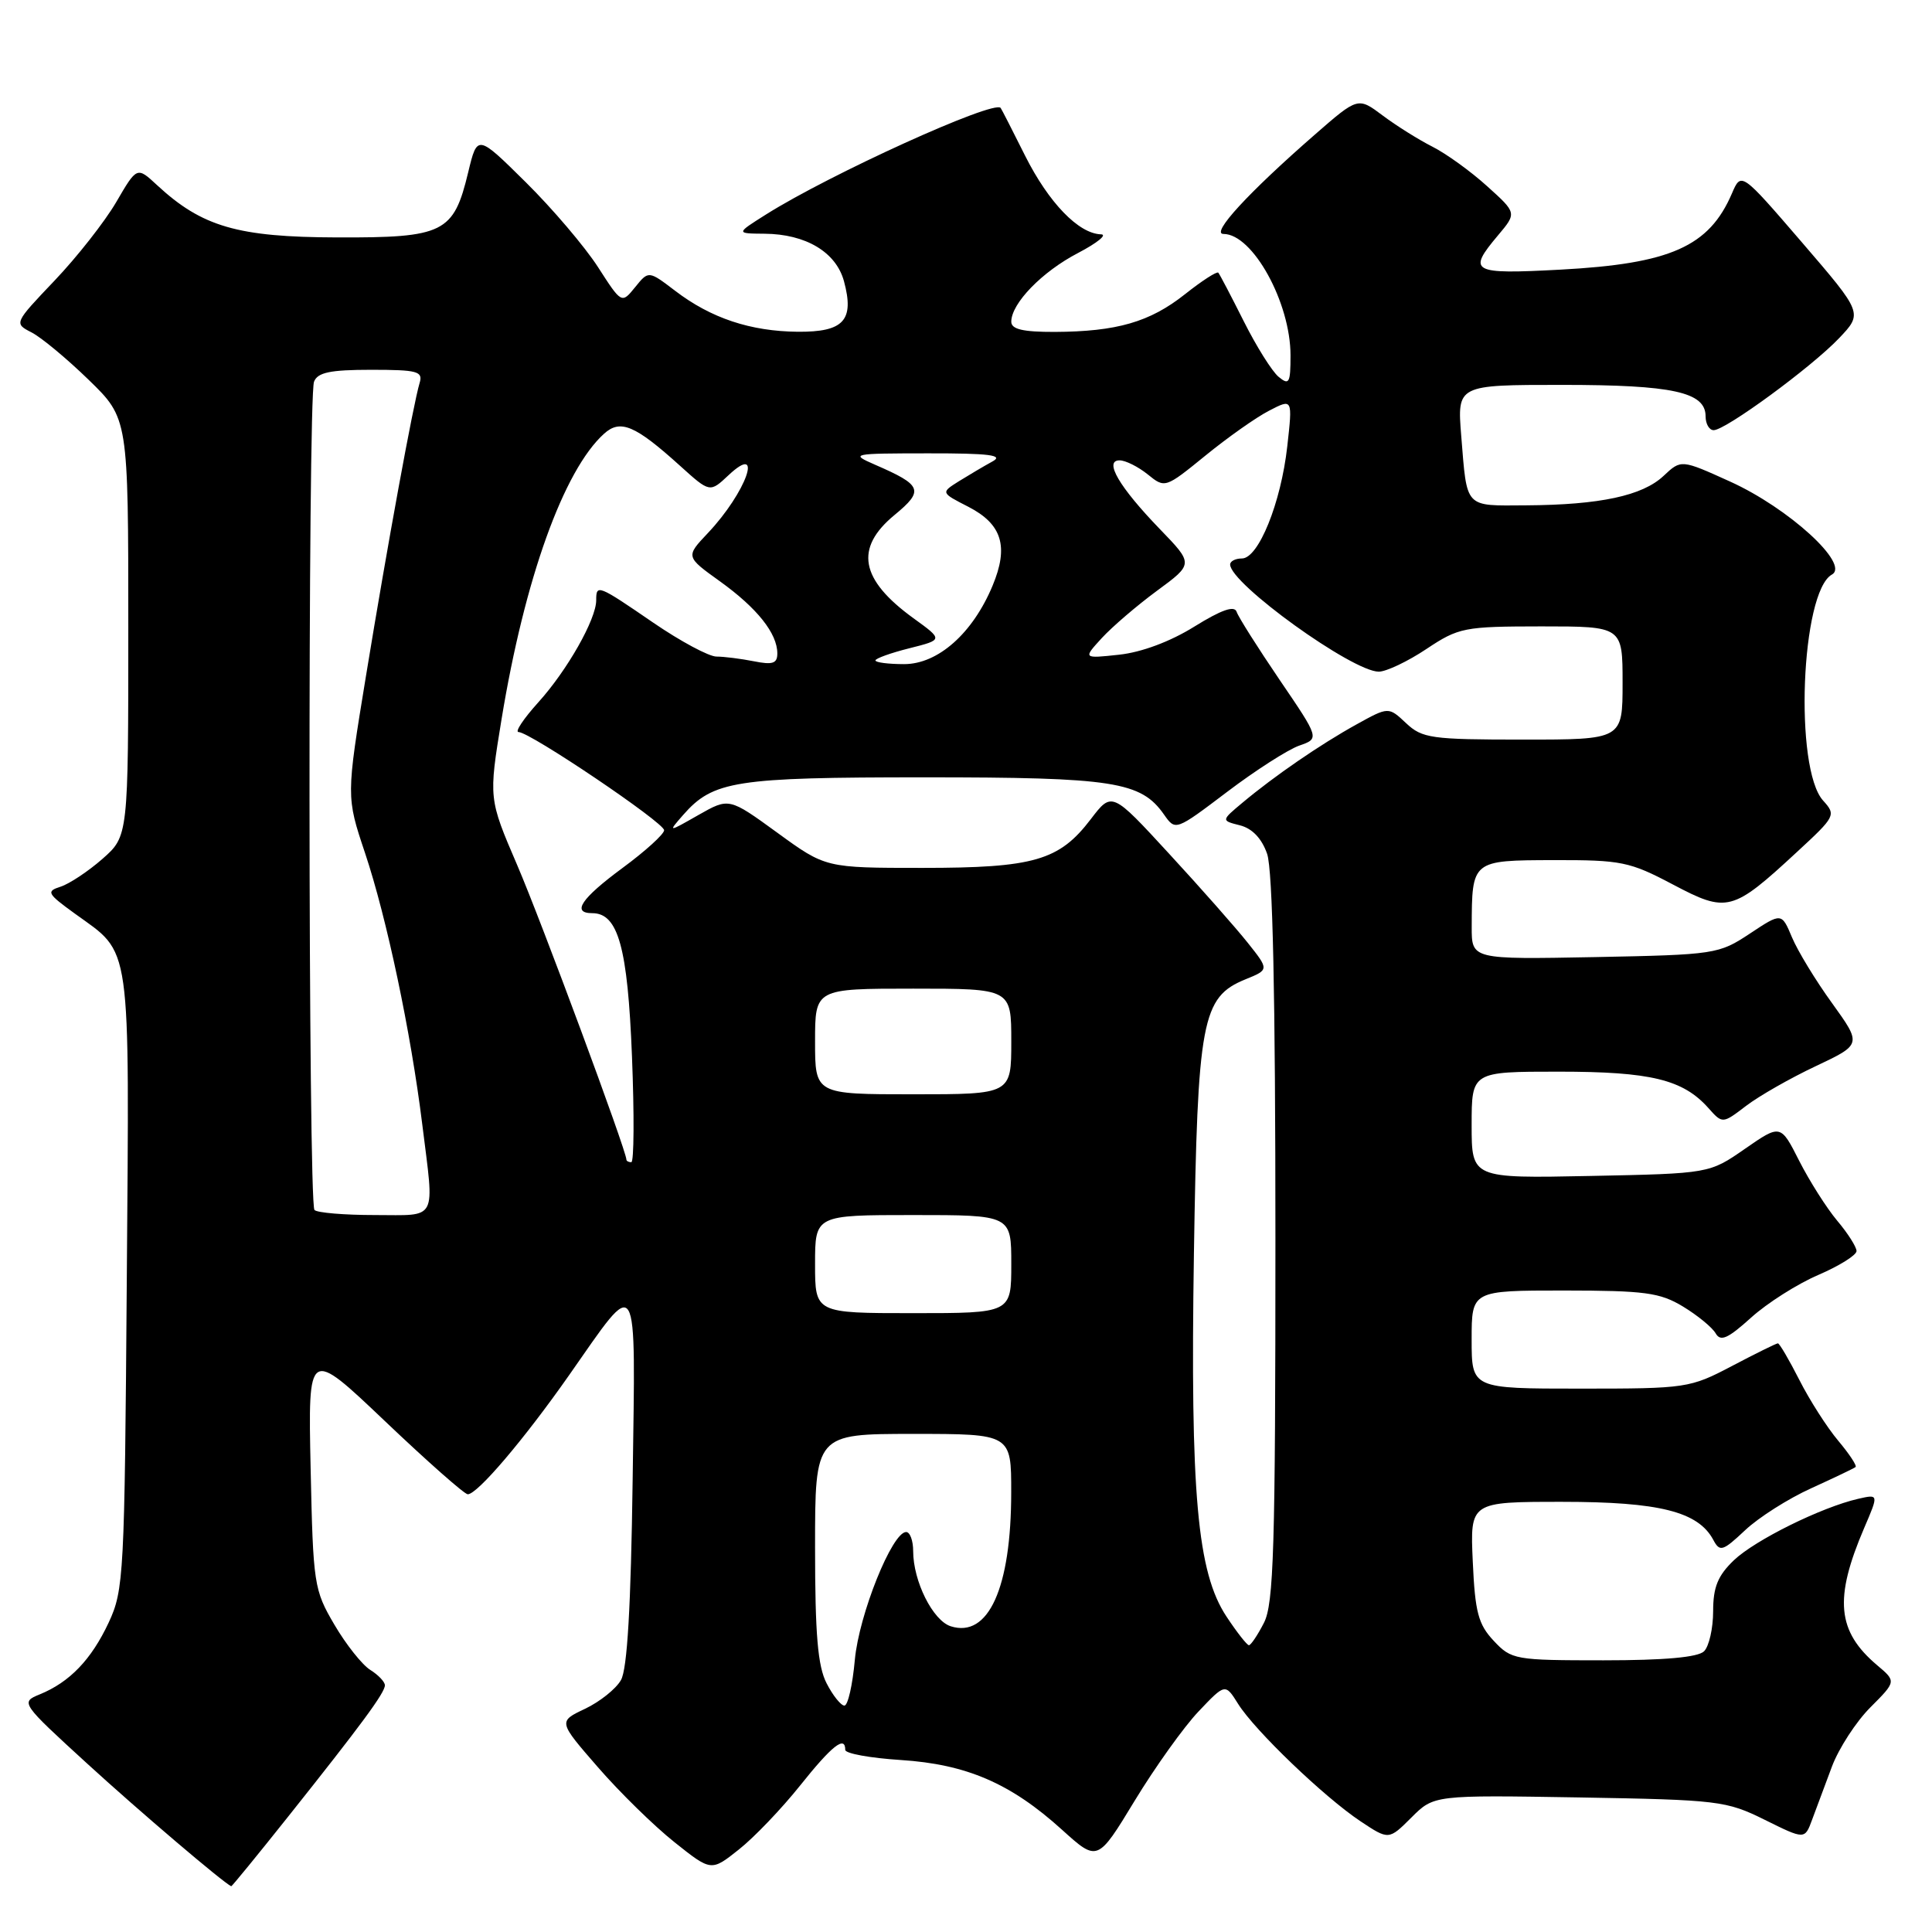 <?xml version="1.0" encoding="UTF-8" standalone="no"?>
<!DOCTYPE svg PUBLIC "-//W3C//DTD SVG 1.1//EN" "http://www.w3.org/Graphics/SVG/1.1/DTD/svg11.dtd" >
<svg xmlns="http://www.w3.org/2000/svg" xmlns:xlink="http://www.w3.org/1999/xlink" version="1.1" viewBox="0 0 256 256">
 <g >
 <path fill="currentColor"
d=" M 38.15 240.75 C 47.91 228.49 51.00 224.30 51.00 223.31 C 51.00 222.85 50.13 221.94 49.06 221.27 C 47.99 220.60 45.85 217.91 44.31 215.28 C 41.60 210.67 41.49 209.93 41.16 194.56 C 40.82 178.62 40.82 178.62 51.01 188.31 C 56.61 193.64 61.55 198.00 61.98 198.00 C 63.26 198.00 69.42 190.76 75.40 182.23 C 84.74 168.90 84.21 168.02 83.83 196.06 C 83.60 212.86 83.12 221.16 82.28 222.62 C 81.62 223.79 79.47 225.50 77.51 226.43 C 73.96 228.11 73.96 228.11 79.23 234.17 C 82.12 237.50 86.69 241.97 89.37 244.10 C 94.24 247.98 94.24 247.98 97.89 245.08 C 99.91 243.49 103.56 239.67 106.02 236.59 C 110.24 231.30 112.00 229.91 112.00 231.87 C 112.00 232.35 115.31 232.95 119.35 233.21 C 128.07 233.77 133.93 236.30 140.72 242.45 C 145.43 246.71 145.43 246.71 150.35 238.61 C 153.06 234.15 156.87 228.82 158.81 226.78 C 162.35 223.05 162.35 223.05 164.06 225.78 C 166.28 229.32 175.46 238.12 180.26 241.32 C 184.02 243.82 184.02 243.82 187.01 240.84 C 190.00 237.85 190.00 237.85 209.26 238.17 C 227.71 238.49 228.74 238.61 233.83 241.13 C 239.14 243.76 239.14 243.76 240.11 241.13 C 240.65 239.68 241.83 236.51 242.74 234.08 C 243.65 231.66 245.95 228.12 247.84 226.23 C 251.27 222.79 251.27 222.79 248.73 220.65 C 243.41 216.15 243.00 211.83 247.02 202.45 C 248.94 197.98 248.94 197.98 246.22 198.60 C 241.34 199.72 232.56 204.06 229.75 206.74 C 227.62 208.78 227.00 210.30 227.00 213.49 C 227.00 215.75 226.46 218.14 225.80 218.80 C 225.00 219.60 220.57 220.00 212.47 220.00 C 200.74 220.00 200.27 219.92 197.93 217.42 C 195.88 215.24 195.45 213.64 195.15 206.92 C 194.79 199.00 194.79 199.00 206.99 199.00 C 219.87 199.00 225.02 200.30 227.02 204.04 C 227.89 205.67 228.26 205.56 231.24 202.76 C 233.03 201.07 236.97 198.57 240.00 197.20 C 243.03 195.82 245.67 194.56 245.87 194.39 C 246.08 194.22 245.04 192.65 243.57 190.90 C 242.10 189.15 239.78 185.53 238.43 182.86 C 237.07 180.19 235.79 178.00 235.58 178.00 C 235.37 178.00 232.64 179.35 229.50 181.00 C 223.93 183.93 223.46 184.00 209.40 184.00 C 195.00 184.00 195.00 184.00 195.00 177.50 C 195.00 171.00 195.00 171.00 207.25 171.00 C 217.95 171.01 219.94 171.27 223.00 173.12 C 224.93 174.29 226.87 175.88 227.33 176.67 C 227.98 177.81 228.94 177.38 232.02 174.60 C 234.15 172.67 238.17 170.12 240.95 168.93 C 243.73 167.73 246.00 166.31 246.00 165.77 C 246.00 165.23 244.85 163.42 243.44 161.75 C 242.04 160.08 239.78 156.52 238.41 153.83 C 235.94 148.95 235.94 148.95 231.22 152.22 C 226.50 155.50 226.50 155.50 210.75 155.82 C 195.00 156.14 195.00 156.14 195.00 149.07 C 195.00 142.00 195.00 142.00 206.53 142.00 C 218.74 142.00 223.00 143.04 226.37 146.82 C 228.24 148.92 228.24 148.92 231.37 146.53 C 233.09 145.22 237.24 142.85 240.60 141.27 C 246.69 138.39 246.69 138.39 242.77 132.94 C 240.60 129.95 238.21 126.02 237.45 124.21 C 236.07 120.92 236.07 120.92 231.86 123.71 C 227.75 126.43 227.27 126.51 211.33 126.82 C 195.00 127.13 195.00 127.13 195.01 122.82 C 195.04 113.97 195.00 114.00 205.87 113.97 C 214.83 113.95 215.93 114.17 221.65 117.19 C 228.86 121.00 229.53 120.83 238.12 112.88 C 243.21 108.18 243.31 108.00 241.57 106.08 C 237.72 101.82 238.63 78.43 242.74 76.13 C 245.16 74.77 237.01 67.33 229.27 63.82 C 222.76 60.87 222.76 60.87 220.43 63.06 C 217.63 65.69 212.00 66.90 202.22 66.96 C 193.98 67.01 194.41 67.46 193.62 57.75 C 193.08 51.00 193.08 51.00 206.99 51.00 C 221.64 51.00 226.00 51.95 226.00 55.16 C 226.00 56.17 226.48 57.00 227.07 57.00 C 228.65 57.00 240.01 48.67 243.67 44.83 C 246.84 41.50 246.84 41.50 238.78 32.13 C 230.72 22.77 230.72 22.77 229.49 25.63 C 226.46 32.68 221.35 34.95 206.75 35.73 C 194.96 36.36 194.40 36.05 198.49 31.19 C 200.99 28.22 200.99 28.22 197.05 24.67 C 194.89 22.71 191.63 20.36 189.81 19.44 C 187.99 18.52 185.02 16.66 183.22 15.31 C 179.94 12.85 179.94 12.85 174.22 17.84 C 165.39 25.54 160.37 31.00 162.12 31.00 C 165.99 31.00 171.00 40.09 171.00 47.09 C 171.00 50.77 170.82 51.09 169.42 49.93 C 168.55 49.21 166.47 45.89 164.80 42.56 C 163.13 39.23 161.61 36.33 161.43 36.13 C 161.24 35.93 159.25 37.21 157.01 38.99 C 152.35 42.68 147.98 43.94 139.75 43.98 C 135.55 43.99 134.00 43.63 134.00 42.63 C 134.00 40.20 138.08 36.00 142.85 33.52 C 145.41 32.18 146.77 31.07 145.88 31.05 C 142.92 30.96 138.96 26.86 135.84 20.65 C 134.15 17.27 132.69 14.41 132.59 14.30 C 131.70 13.21 109.95 23.09 101.50 28.42 C 97.50 30.94 97.50 30.94 101.30 30.97 C 106.78 31.01 110.78 33.41 111.83 37.26 C 113.23 42.44 111.81 44.01 105.71 43.96 C 99.44 43.90 94.21 42.16 89.47 38.54 C 85.94 35.85 85.94 35.85 84.16 38.05 C 82.37 40.26 82.37 40.26 79.23 35.38 C 77.50 32.70 73.20 27.64 69.67 24.15 C 63.25 17.80 63.25 17.80 62.04 22.82 C 60.11 30.87 58.83 31.51 44.64 31.46 C 31.50 31.42 26.77 30.05 20.82 24.54 C 18.15 22.06 18.15 22.06 15.40 26.78 C 13.88 29.38 10.21 34.05 7.24 37.17 C 1.86 42.82 1.85 42.85 4.17 44.04 C 5.45 44.69 8.86 47.52 11.75 50.33 C 17.00 55.43 17.00 55.43 17.00 83.11 C 17.00 110.79 17.00 110.79 13.57 113.81 C 11.68 115.47 9.18 117.12 8.03 117.49 C 6.09 118.11 6.25 118.40 9.92 121.06 C 17.50 126.55 17.14 124.02 16.80 169.65 C 16.51 208.75 16.41 210.69 14.40 215.00 C 12.10 219.91 9.23 222.90 5.25 224.52 C 2.71 225.56 2.76 225.65 11.59 233.72 C 18.49 240.03 29.54 249.43 30.64 249.94 C 30.72 249.97 34.10 245.84 38.15 240.75 Z  M 109.53 223.05 C 108.36 220.79 108.00 216.58 108.00 205.05 C 108.00 190.00 108.00 190.00 121.00 190.00 C 134.00 190.00 134.00 190.00 133.99 197.75 C 133.99 210.41 130.97 217.08 125.98 215.49 C 123.61 214.74 121.00 209.52 121.00 205.53 C 121.00 204.14 120.58 203.00 120.07 203.00 C 118.21 203.00 113.82 213.94 113.27 219.94 C 112.97 223.27 112.35 226.00 111.89 226.00 C 111.43 226.00 110.36 224.67 109.53 223.05 Z  M 162.52 214.21 C 158.64 208.35 157.71 197.97 158.20 166.15 C 158.68 135.12 159.25 132.13 165.02 129.77 C 168.17 128.49 168.17 128.49 165.33 124.92 C 163.78 122.97 159.09 117.65 154.91 113.12 C 147.33 104.88 147.33 104.88 144.53 108.55 C 140.35 114.03 137.01 115.00 122.23 115.00 C 109.40 115.00 109.40 115.00 103.00 110.34 C 96.60 105.69 96.60 105.69 92.55 107.99 C 88.50 110.30 88.50 110.30 90.50 108.01 C 94.49 103.45 97.38 103.00 122.50 103.00 C 147.60 103.00 151.18 103.56 154.25 107.95 C 155.76 110.10 155.78 110.09 162.61 104.92 C 166.37 102.07 170.67 99.32 172.15 98.80 C 174.85 97.86 174.85 97.86 169.56 90.09 C 166.66 85.82 164.09 81.76 163.86 81.07 C 163.57 80.20 161.85 80.80 158.27 83.02 C 155.08 85.01 151.27 86.43 148.30 86.75 C 143.50 87.27 143.50 87.27 146.00 84.54 C 147.38 83.04 150.67 80.22 153.32 78.27 C 158.15 74.72 158.15 74.72 153.69 70.11 C 148.31 64.54 146.23 61.00 148.35 61.00 C 149.14 61.00 150.81 61.84 152.08 62.86 C 154.36 64.71 154.40 64.70 159.71 60.38 C 162.64 57.99 166.44 55.30 168.16 54.42 C 171.28 52.80 171.28 52.80 170.57 59.15 C 169.73 66.66 166.75 74.00 164.56 74.00 C 163.70 74.00 163.00 74.36 163.00 74.80 C 163.00 77.33 179.20 89.00 182.70 89.00 C 183.69 88.99 186.53 87.65 189.00 86.00 C 193.30 83.14 193.99 83.01 204.25 83.00 C 215.00 83.00 215.00 83.00 215.00 90.50 C 215.00 98.00 215.00 98.00 201.81 98.00 C 189.64 98.00 188.45 97.83 186.31 95.82 C 183.99 93.64 183.99 93.64 179.74 95.99 C 174.95 98.64 168.88 102.81 164.65 106.35 C 161.80 108.73 161.80 108.73 164.30 109.36 C 165.92 109.77 167.19 111.09 167.90 113.14 C 168.64 115.27 169.00 131.94 169.00 164.20 C 169.00 205.18 168.78 212.53 167.47 215.05 C 166.64 216.67 165.74 218.00 165.49 218.00 C 165.24 218.00 163.90 216.30 162.52 214.21 Z  M 108.00 167.50 C 108.00 161.00 108.00 161.00 121.00 161.00 C 134.00 161.00 134.00 161.00 134.00 167.50 C 134.00 174.00 134.00 174.00 121.00 174.00 C 108.00 174.00 108.00 174.00 108.00 167.50 Z  M 41.67 160.33 C 40.83 159.50 40.78 52.75 41.61 50.58 C 42.08 49.35 43.75 49.00 49.17 49.00 C 55.34 49.00 56.07 49.20 55.60 50.75 C 54.76 53.54 51.35 72.12 48.50 89.53 C 45.87 105.56 45.87 105.56 48.37 113.03 C 51.25 121.64 54.44 136.75 55.95 148.97 C 57.57 162.02 58.10 161.00 49.67 161.00 C 45.63 161.00 42.03 160.70 41.67 160.33 Z  M 83.00 153.65 C 83.00 152.48 71.70 121.99 68.54 114.65 C 64.74 105.81 64.74 105.81 66.46 95.29 C 69.51 76.73 74.68 62.32 80.03 57.48 C 82.20 55.51 84.14 56.33 90.12 61.73 C 94.06 65.29 94.06 65.29 96.53 62.97 C 101.29 58.50 98.88 65.26 93.80 70.63 C 90.84 73.76 90.84 73.76 95.41 77.04 C 100.33 80.58 103.00 83.93 103.00 86.59 C 103.00 87.92 102.37 88.12 99.88 87.62 C 98.16 87.28 95.93 87.00 94.94 87.00 C 93.94 87.00 90.17 84.98 86.55 82.50 C 79.20 77.46 79.00 77.39 79.00 79.54 C 79.00 82.05 75.17 88.81 71.34 93.05 C 69.38 95.22 68.19 97.00 68.71 97.00 C 70.22 97.00 88.00 109.00 88.00 110.01 C 88.00 110.52 85.53 112.77 82.50 115.00 C 77.00 119.06 75.70 121.00 78.48 121.00 C 81.91 121.00 83.17 125.53 83.74 139.97 C 84.05 147.68 84.01 154.00 83.65 154.00 C 83.29 154.00 83.00 153.84 83.00 153.65 Z  M 108.00 138.00 C 108.00 131.00 108.00 131.00 121.00 131.00 C 134.00 131.00 134.00 131.00 134.00 138.00 C 134.00 145.00 134.00 145.00 121.00 145.00 C 108.00 145.00 108.00 145.00 108.00 138.00 Z  M 116.00 87.51 C 116.00 87.25 118.02 86.52 120.49 85.90 C 124.98 84.77 124.98 84.77 121.04 81.92 C 113.96 76.79 113.20 72.63 118.54 68.23 C 122.48 64.98 122.20 64.29 115.93 61.57 C 112.61 60.12 112.83 60.08 123.00 60.07 C 131.14 60.06 133.05 60.31 131.50 61.15 C 130.40 61.75 128.41 62.93 127.07 63.76 C 124.65 65.28 124.65 65.28 128.31 67.15 C 132.78 69.45 133.69 72.41 131.52 77.61 C 128.89 83.92 124.29 88.00 119.80 88.00 C 117.71 88.00 116.00 87.78 116.00 87.51 Z "/>
</g>
</svg>